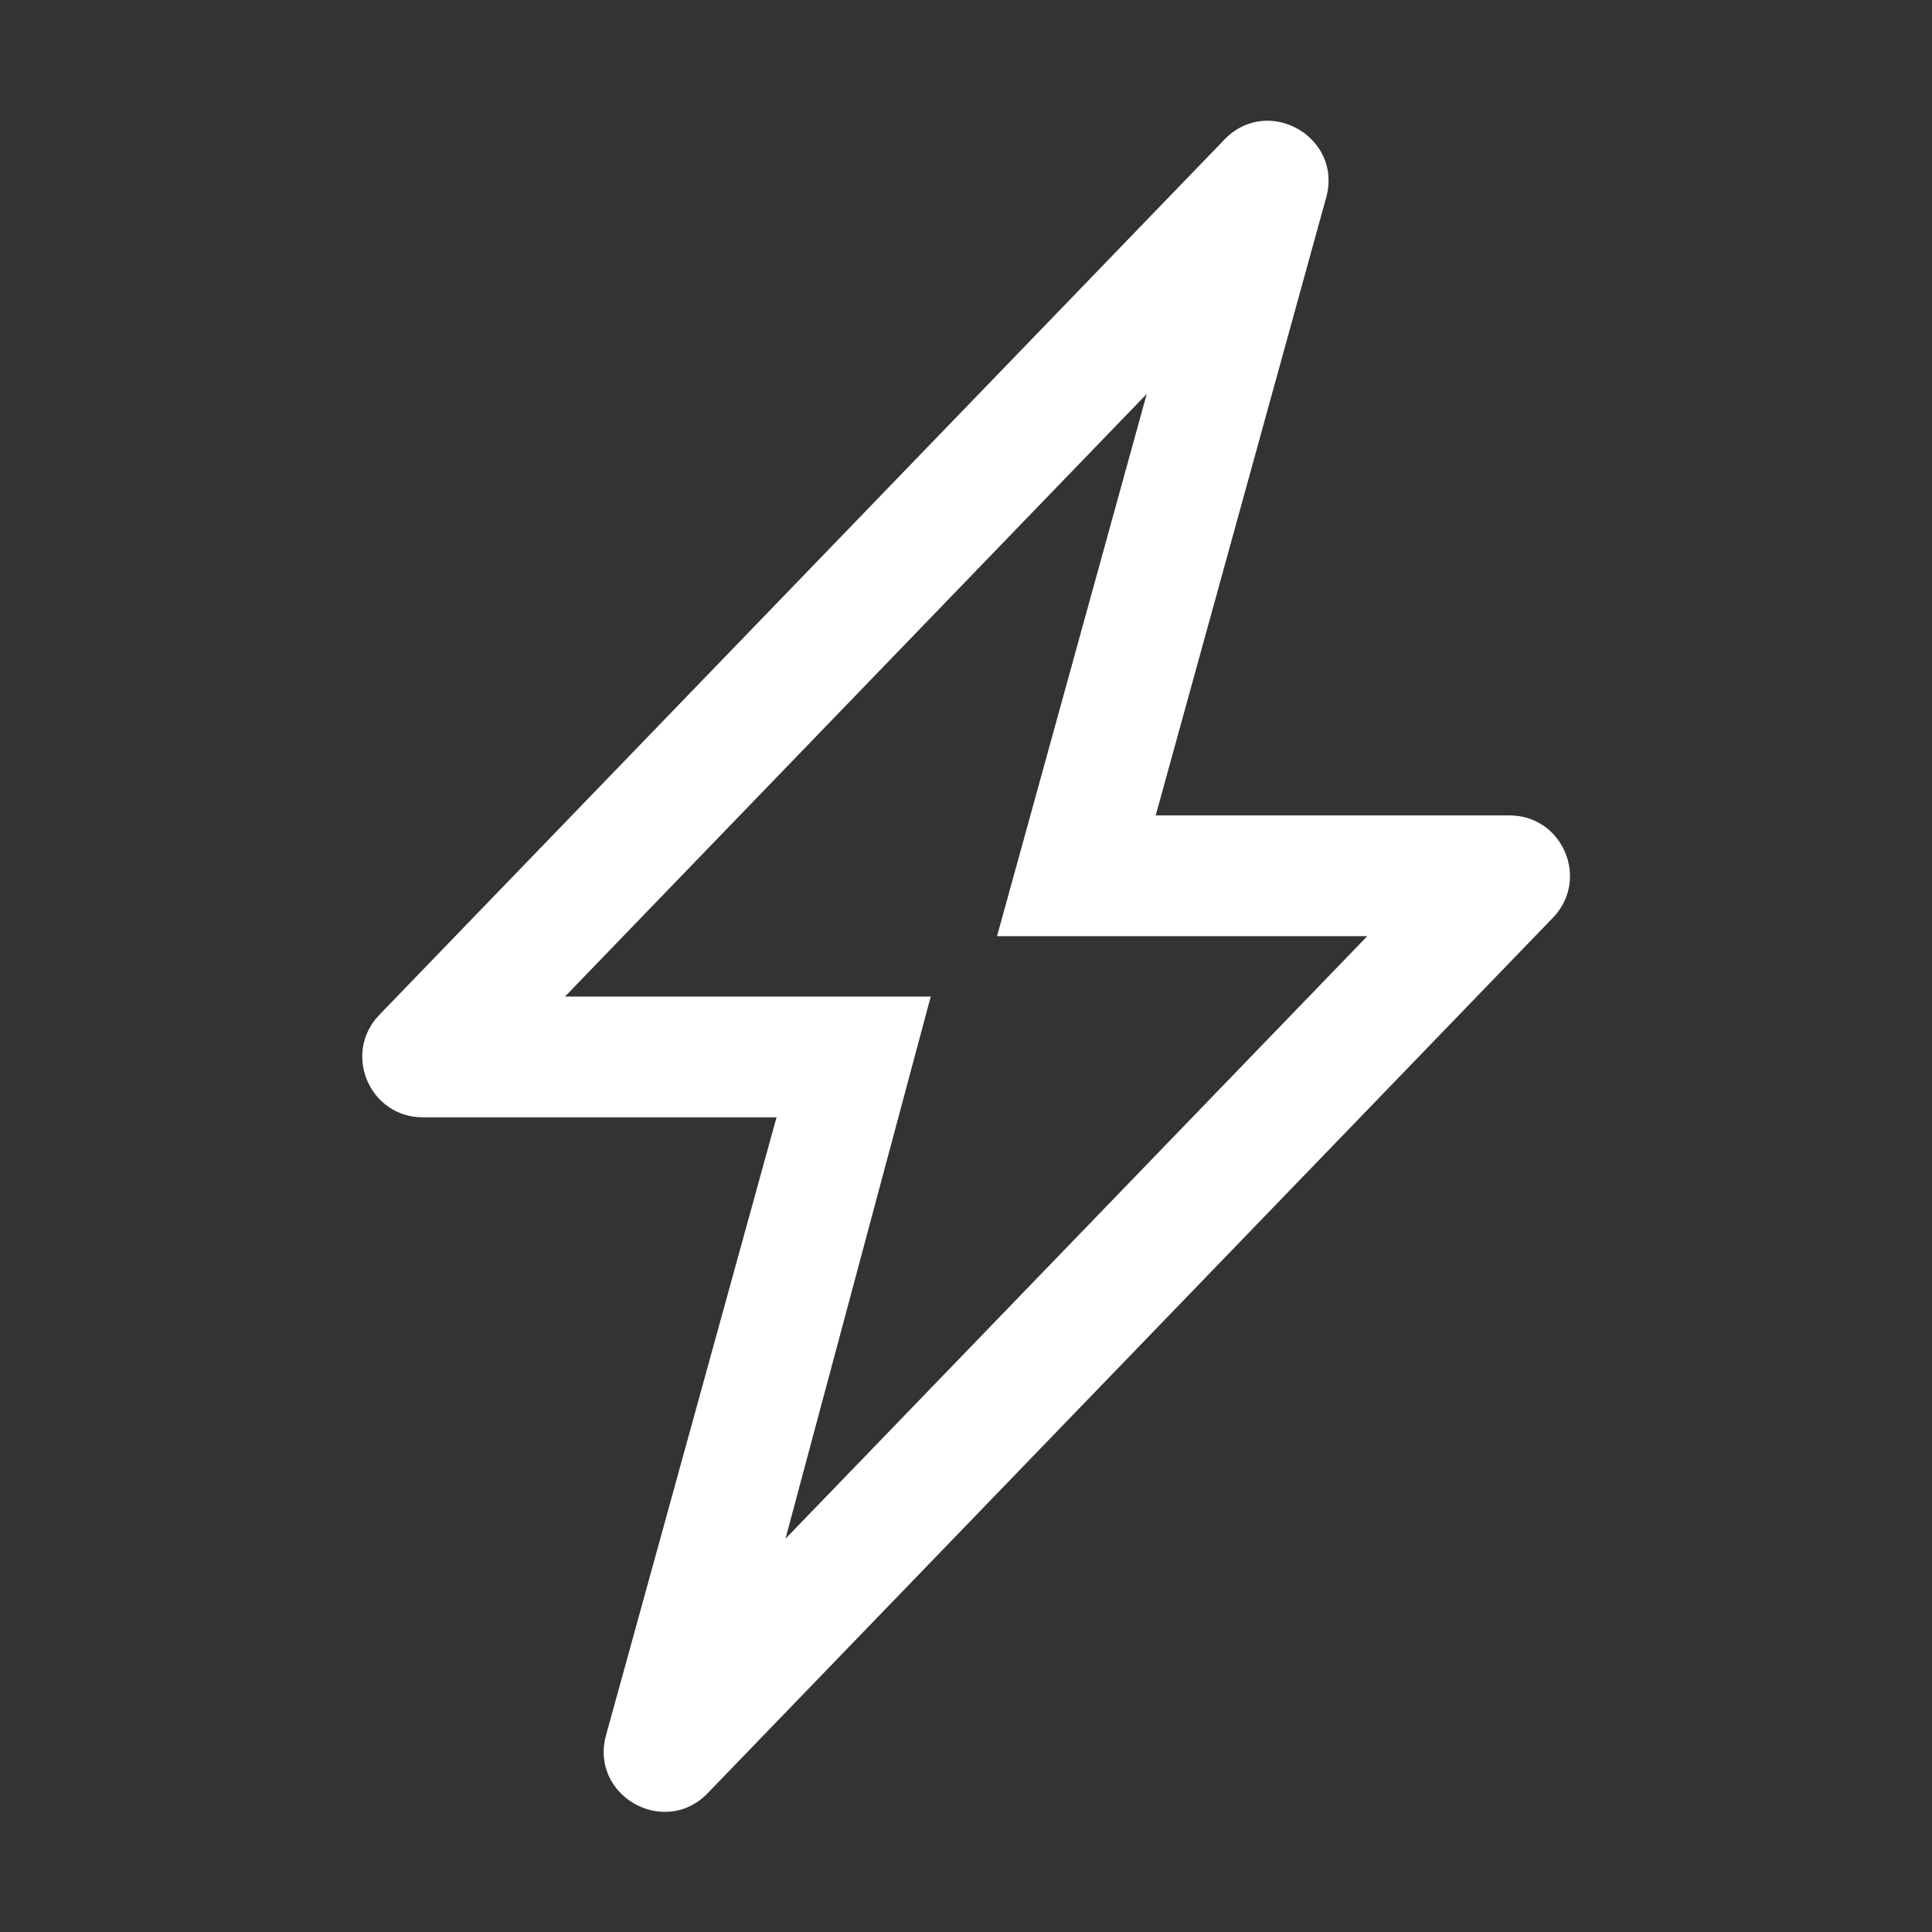 <?xml version="1.0" encoding="UTF-8"?>
<svg width="16px" height="16px" viewBox="0 0 16 16" version="1.1" xmlns="http://www.w3.org/2000/svg" xmlns:xlink="http://www.w3.org/1999/xlink">
    <rect x="0" y="0" width="16" height="16" fill="#333333" stroke="none"/>
    <!-- Generator: Sketch 50.2 (55047) - http://www.bohemiancoding.com/sketch -->
    <title>icons/system/dark/sidebar/active/ic-active-active</title>
    <desc>Created with Sketch.</desc>
    <defs></defs>
    <g id="icons/system/dark/sidebar/active/ic-active-active" stroke="none" stroke-width="1" fill="none" fill-rule="evenodd">
        <path d="M11.323,7.753 L8.257,7.753 L9.497,3.262 L4.679,8.253 L7.708,8.253 L6.505,12.743 L11.323,7.753 Z M9.571,6.753 L12.501,6.753 C12.942,6.753 13.167,7.282 12.861,7.6 L5.861,14.85 C5.501,15.223 4.881,14.869 5.019,14.37 L6.431,9.253 L3.501,9.253 C3.06,9.253 2.835,8.723 3.141,8.405 L10.141,1.155 C10.501,0.782 11.121,1.136 10.983,1.635 L9.571,6.753 Z" id="Combined-Shape-Copy" fill="#FFFFFF" fill-rule="nonzero"></path>
    </g>
</svg>